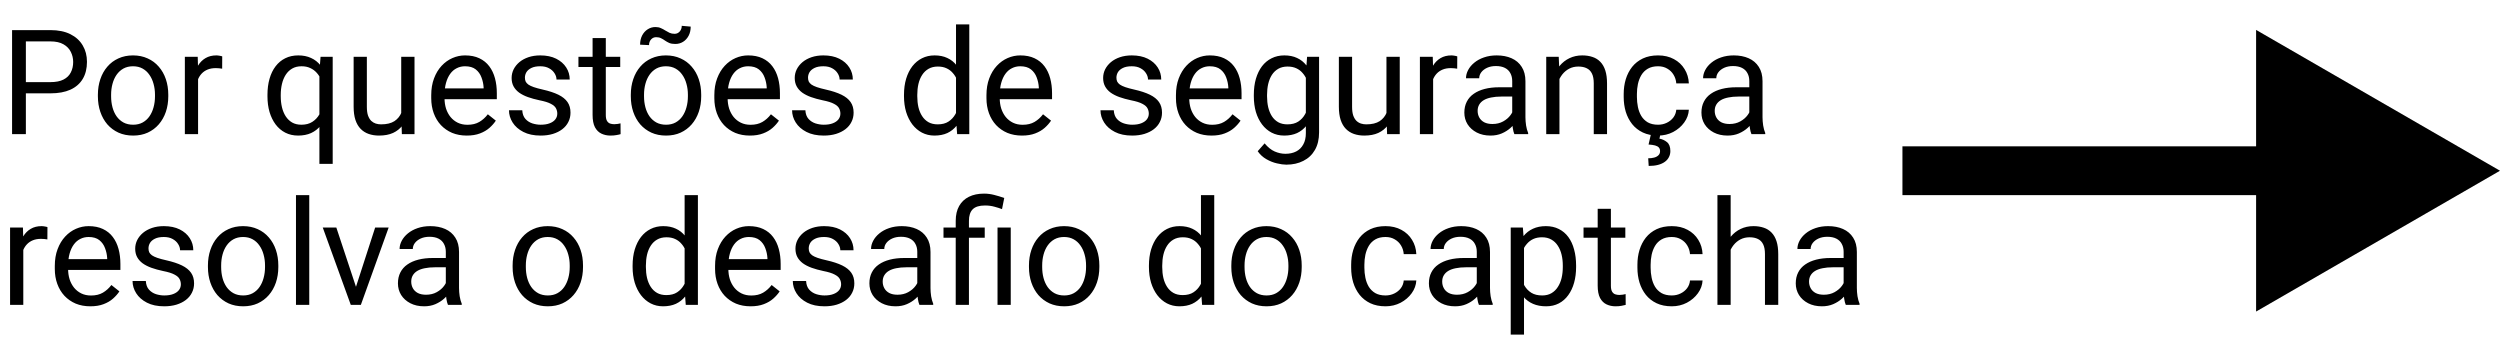<svg width="205" height="28" viewBox="0 0 205 28" fill="none" xmlns="http://www.w3.org/2000/svg">
<path d="M4.137 7.654H1.857V6.734H4.137C4.578 6.734 4.936 6.664 5.209 6.523C5.482 6.383 5.682 6.188 5.807 5.938C5.936 5.688 6 5.402 6 5.082C6 4.789 5.936 4.514 5.807 4.256C5.682 3.998 5.482 3.791 5.209 3.635C4.936 3.475 4.578 3.395 4.137 3.395H2.121V11H0.99V2.469H4.137C4.781 2.469 5.326 2.58 5.771 2.803C6.217 3.025 6.555 3.334 6.785 3.729C7.016 4.119 7.131 4.566 7.131 5.07C7.131 5.617 7.016 6.084 6.785 6.471C6.555 6.857 6.217 7.152 5.771 7.355C5.326 7.555 4.781 7.654 4.137 7.654ZM8.027 7.9V7.766C8.027 7.309 8.094 6.885 8.227 6.494C8.359 6.1 8.551 5.758 8.801 5.469C9.051 5.176 9.354 4.949 9.709 4.789C10.065 4.625 10.463 4.543 10.904 4.543C11.35 4.543 11.75 4.625 12.105 4.789C12.465 4.949 12.77 5.176 13.02 5.469C13.273 5.758 13.467 6.1 13.6 6.494C13.732 6.885 13.799 7.309 13.799 7.766V7.9C13.799 8.357 13.732 8.781 13.6 9.172C13.467 9.562 13.273 9.904 13.02 10.197C12.77 10.486 12.467 10.713 12.111 10.877C11.76 11.037 11.361 11.117 10.916 11.117C10.471 11.117 10.07 11.037 9.715 10.877C9.359 10.713 9.055 10.486 8.801 10.197C8.551 9.904 8.359 9.562 8.227 9.172C8.094 8.781 8.027 8.357 8.027 7.9ZM9.111 7.766V7.9C9.111 8.217 9.148 8.516 9.223 8.797C9.297 9.074 9.408 9.32 9.557 9.535C9.709 9.75 9.898 9.92 10.125 10.045C10.352 10.166 10.615 10.227 10.916 10.227C11.213 10.227 11.473 10.166 11.695 10.045C11.922 9.92 12.109 9.75 12.258 9.535C12.406 9.32 12.518 9.074 12.592 8.797C12.67 8.516 12.709 8.217 12.709 7.9V7.766C12.709 7.453 12.67 7.158 12.592 6.881C12.518 6.6 12.404 6.352 12.252 6.137C12.104 5.918 11.916 5.746 11.69 5.621C11.467 5.496 11.205 5.434 10.904 5.434C10.607 5.434 10.346 5.496 10.119 5.621C9.896 5.746 9.709 5.918 9.557 6.137C9.408 6.352 9.297 6.6 9.223 6.881C9.148 7.158 9.111 7.453 9.111 7.766ZM16.242 5.656V11H15.158V4.66H16.213L16.242 5.656ZM18.223 4.625L18.217 5.633C18.127 5.613 18.041 5.602 17.959 5.598C17.881 5.59 17.791 5.586 17.689 5.586C17.439 5.586 17.219 5.625 17.027 5.703C16.836 5.781 16.674 5.891 16.541 6.031C16.408 6.172 16.303 6.34 16.225 6.535C16.15 6.727 16.102 6.938 16.078 7.168L15.773 7.344C15.773 6.961 15.81 6.602 15.885 6.266C15.963 5.93 16.082 5.633 16.242 5.375C16.402 5.113 16.605 4.91 16.852 4.766C17.102 4.617 17.398 4.543 17.742 4.543C17.82 4.543 17.91 4.553 18.012 4.572C18.113 4.588 18.184 4.605 18.223 4.625ZM26.191 13.438V5.879L26.285 4.66H27.281V13.438H26.191ZM21.932 7.9V7.777C21.932 7.293 21.988 6.854 22.102 6.459C22.215 6.061 22.381 5.719 22.6 5.434C22.818 5.148 23.082 4.93 23.391 4.777C23.703 4.621 24.059 4.543 24.457 4.543C24.855 4.543 25.205 4.613 25.506 4.754C25.811 4.891 26.068 5.092 26.279 5.357C26.494 5.619 26.664 5.936 26.789 6.307C26.914 6.678 27 7.098 27.047 7.566V8.105C27.004 8.57 26.92 8.988 26.795 9.359C26.67 9.73 26.5 10.047 26.285 10.309C26.074 10.57 25.814 10.771 25.506 10.912C25.201 11.049 24.848 11.117 24.445 11.117C24.055 11.117 23.703 11.037 23.391 10.877C23.082 10.717 22.818 10.492 22.6 10.203C22.385 9.914 22.219 9.574 22.102 9.184C21.988 8.789 21.932 8.361 21.932 7.9ZM23.021 7.777V7.9C23.021 8.217 23.055 8.516 23.121 8.797C23.188 9.074 23.289 9.32 23.426 9.535C23.566 9.75 23.742 9.92 23.953 10.045C24.168 10.166 24.422 10.227 24.715 10.227C25.074 10.227 25.373 10.148 25.611 9.992C25.854 9.836 26.047 9.631 26.191 9.377C26.336 9.119 26.447 8.844 26.525 8.551V7.139C26.482 6.924 26.414 6.715 26.32 6.512C26.23 6.309 26.113 6.127 25.969 5.967C25.824 5.803 25.648 5.674 25.441 5.58C25.238 5.482 25 5.434 24.727 5.434C24.43 5.434 24.174 5.496 23.959 5.621C23.744 5.746 23.566 5.918 23.426 6.137C23.289 6.352 23.188 6.6 23.121 6.881C23.055 7.162 23.021 7.461 23.021 7.777ZM32.9 9.535V4.66H33.99V11H32.953L32.9 9.535ZM33.105 8.199L33.557 8.188C33.557 8.609 33.512 9 33.422 9.359C33.336 9.715 33.195 10.023 33 10.285C32.805 10.547 32.549 10.752 32.232 10.9C31.916 11.045 31.531 11.117 31.078 11.117C30.77 11.117 30.486 11.072 30.229 10.982C29.975 10.893 29.756 10.754 29.572 10.566C29.389 10.379 29.246 10.135 29.145 9.834C29.047 9.533 28.998 9.172 28.998 8.75V4.66H30.082V8.762C30.082 9.047 30.113 9.283 30.176 9.471C30.242 9.654 30.33 9.801 30.439 9.91C30.553 10.016 30.678 10.09 30.814 10.133C30.955 10.176 31.1 10.197 31.248 10.197C31.709 10.197 32.074 10.109 32.344 9.934C32.613 9.754 32.807 9.514 32.924 9.213C33.045 8.908 33.105 8.57 33.105 8.199ZM38.273 11.117C37.832 11.117 37.432 11.043 37.072 10.895C36.717 10.742 36.41 10.529 36.152 10.256C35.898 9.982 35.703 9.658 35.566 9.283C35.43 8.908 35.361 8.498 35.361 8.053V7.807C35.361 7.291 35.438 6.832 35.59 6.43C35.742 6.023 35.949 5.68 36.211 5.398C36.473 5.117 36.77 4.904 37.102 4.76C37.434 4.615 37.777 4.543 38.133 4.543C38.586 4.543 38.977 4.621 39.305 4.777C39.637 4.934 39.908 5.152 40.119 5.434C40.33 5.711 40.486 6.039 40.588 6.418C40.69 6.793 40.74 7.203 40.74 7.648V8.135H36.006V7.25H39.656V7.168C39.641 6.887 39.582 6.613 39.48 6.348C39.383 6.082 39.227 5.863 39.012 5.691C38.797 5.52 38.504 5.434 38.133 5.434C37.887 5.434 37.66 5.486 37.453 5.592C37.246 5.693 37.068 5.846 36.92 6.049C36.772 6.252 36.656 6.5 36.574 6.793C36.492 7.086 36.451 7.424 36.451 7.807V8.053C36.451 8.354 36.492 8.637 36.574 8.902C36.66 9.164 36.783 9.395 36.943 9.594C37.107 9.793 37.305 9.949 37.535 10.062C37.77 10.176 38.035 10.232 38.332 10.232C38.715 10.232 39.039 10.154 39.305 9.998C39.57 9.842 39.803 9.633 40.002 9.371L40.658 9.893C40.522 10.1 40.348 10.297 40.137 10.484C39.926 10.672 39.666 10.824 39.357 10.941C39.053 11.059 38.691 11.117 38.273 11.117ZM45.697 9.318C45.697 9.162 45.662 9.018 45.592 8.885C45.525 8.748 45.387 8.625 45.176 8.516C44.969 8.402 44.656 8.305 44.238 8.223C43.887 8.148 43.568 8.061 43.283 7.959C43.002 7.857 42.762 7.734 42.562 7.59C42.367 7.445 42.217 7.275 42.111 7.08C42.006 6.885 41.953 6.656 41.953 6.395C41.953 6.145 42.008 5.908 42.117 5.686C42.23 5.463 42.389 5.266 42.592 5.094C42.799 4.922 43.047 4.787 43.336 4.689C43.625 4.592 43.947 4.543 44.303 4.543C44.81 4.543 45.244 4.633 45.603 4.812C45.963 4.992 46.238 5.232 46.43 5.533C46.621 5.83 46.717 6.16 46.717 6.523H45.633C45.633 6.348 45.58 6.178 45.475 6.014C45.373 5.846 45.223 5.707 45.023 5.598C44.828 5.488 44.588 5.434 44.303 5.434C44.002 5.434 43.758 5.48 43.57 5.574C43.387 5.664 43.252 5.779 43.166 5.92C43.084 6.061 43.043 6.209 43.043 6.365C43.043 6.482 43.062 6.588 43.102 6.682C43.145 6.771 43.219 6.855 43.324 6.934C43.43 7.008 43.578 7.078 43.77 7.145C43.961 7.211 44.205 7.277 44.502 7.344C45.022 7.461 45.449 7.602 45.785 7.766C46.121 7.93 46.371 8.131 46.535 8.369C46.699 8.607 46.781 8.896 46.781 9.236C46.781 9.514 46.723 9.768 46.605 9.998C46.492 10.229 46.326 10.428 46.107 10.596C45.893 10.76 45.635 10.889 45.334 10.982C45.037 11.072 44.703 11.117 44.332 11.117C43.773 11.117 43.301 11.018 42.914 10.818C42.527 10.619 42.234 10.361 42.035 10.045C41.836 9.729 41.736 9.395 41.736 9.043H42.826C42.842 9.34 42.928 9.576 43.084 9.752C43.24 9.924 43.432 10.047 43.658 10.121C43.885 10.191 44.109 10.227 44.332 10.227C44.629 10.227 44.877 10.188 45.076 10.109C45.279 10.031 45.434 9.924 45.539 9.787C45.645 9.65 45.697 9.494 45.697 9.318ZM50.859 4.66V5.492H47.432V4.66H50.859ZM48.592 3.119H49.676V9.43C49.676 9.645 49.709 9.807 49.775 9.916C49.842 10.025 49.928 10.098 50.033 10.133C50.139 10.168 50.252 10.185 50.373 10.185C50.463 10.185 50.557 10.178 50.654 10.162C50.756 10.143 50.832 10.127 50.883 10.115L50.889 11C50.803 11.027 50.69 11.053 50.549 11.076C50.412 11.104 50.246 11.117 50.051 11.117C49.785 11.117 49.541 11.065 49.318 10.959C49.096 10.854 48.918 10.678 48.785 10.432C48.656 10.182 48.592 9.846 48.592 9.424V3.119ZM51.727 7.9V7.766C51.727 7.309 51.793 6.885 51.926 6.494C52.059 6.1 52.25 5.758 52.5 5.469C52.75 5.176 53.053 4.949 53.408 4.789C53.764 4.625 54.162 4.543 54.603 4.543C55.049 4.543 55.449 4.625 55.805 4.789C56.164 4.949 56.469 5.176 56.719 5.469C56.973 5.758 57.166 6.1 57.299 6.494C57.432 6.885 57.498 7.309 57.498 7.766V7.9C57.498 8.357 57.432 8.781 57.299 9.172C57.166 9.562 56.973 9.904 56.719 10.197C56.469 10.486 56.166 10.713 55.81 10.877C55.459 11.037 55.06 11.117 54.615 11.117C54.17 11.117 53.77 11.037 53.414 10.877C53.059 10.713 52.754 10.486 52.5 10.197C52.25 9.904 52.059 9.562 51.926 9.172C51.793 8.781 51.727 8.357 51.727 7.9ZM52.81 7.766V7.9C52.81 8.217 52.848 8.516 52.922 8.797C52.996 9.074 53.107 9.32 53.256 9.535C53.408 9.75 53.598 9.92 53.824 10.045C54.051 10.166 54.315 10.227 54.615 10.227C54.912 10.227 55.172 10.166 55.395 10.045C55.621 9.92 55.809 9.75 55.957 9.535C56.105 9.32 56.217 9.074 56.291 8.797C56.369 8.516 56.408 8.217 56.408 7.9V7.766C56.408 7.453 56.369 7.158 56.291 6.881C56.217 6.6 56.103 6.352 55.951 6.137C55.803 5.918 55.615 5.746 55.389 5.621C55.166 5.496 54.904 5.434 54.603 5.434C54.307 5.434 54.045 5.496 53.818 5.621C53.596 5.746 53.408 5.918 53.256 6.137C53.107 6.352 52.996 6.6 52.922 6.881C52.848 7.158 52.81 7.453 52.81 7.766ZM55.904 2.117L56.637 2.182C56.637 2.467 56.58 2.717 56.467 2.932C56.353 3.146 56.201 3.312 56.01 3.43C55.822 3.547 55.609 3.605 55.371 3.605C55.172 3.605 55.008 3.578 54.879 3.523C54.75 3.465 54.635 3.4 54.533 3.33C54.432 3.256 54.324 3.191 54.211 3.137C54.102 3.078 53.965 3.049 53.801 3.049C53.637 3.049 53.498 3.111 53.385 3.236C53.275 3.361 53.221 3.516 53.221 3.699L52.488 3.664C52.488 3.379 52.543 3.129 52.652 2.914C52.766 2.695 52.918 2.525 53.109 2.404C53.301 2.279 53.514 2.217 53.748 2.217C53.916 2.217 54.062 2.246 54.188 2.305C54.316 2.359 54.438 2.424 54.551 2.498C54.664 2.568 54.781 2.633 54.902 2.691C55.023 2.746 55.162 2.773 55.318 2.773C55.482 2.773 55.621 2.711 55.734 2.586C55.848 2.457 55.904 2.301 55.904 2.117ZM61.488 11.117C61.047 11.117 60.647 11.043 60.287 10.895C59.932 10.742 59.625 10.529 59.367 10.256C59.113 9.982 58.918 9.658 58.781 9.283C58.645 8.908 58.576 8.498 58.576 8.053V7.807C58.576 7.291 58.652 6.832 58.805 6.43C58.957 6.023 59.164 5.68 59.426 5.398C59.688 5.117 59.984 4.904 60.316 4.76C60.648 4.615 60.992 4.543 61.348 4.543C61.801 4.543 62.191 4.621 62.52 4.777C62.852 4.934 63.123 5.152 63.334 5.434C63.545 5.711 63.701 6.039 63.803 6.418C63.904 6.793 63.955 7.203 63.955 7.648V8.135H59.221V7.25H62.871V7.168C62.855 6.887 62.797 6.613 62.695 6.348C62.598 6.082 62.441 5.863 62.227 5.691C62.012 5.52 61.719 5.434 61.348 5.434C61.102 5.434 60.875 5.486 60.668 5.592C60.461 5.693 60.283 5.846 60.135 6.049C59.986 6.252 59.871 6.5 59.789 6.793C59.707 7.086 59.666 7.424 59.666 7.807V8.053C59.666 8.354 59.707 8.637 59.789 8.902C59.875 9.164 59.998 9.395 60.158 9.594C60.322 9.793 60.52 9.949 60.75 10.062C60.984 10.176 61.25 10.232 61.547 10.232C61.93 10.232 62.254 10.154 62.52 9.998C62.785 9.842 63.018 9.633 63.217 9.371L63.873 9.893C63.736 10.1 63.562 10.297 63.352 10.484C63.141 10.672 62.881 10.824 62.572 10.941C62.268 11.059 61.906 11.117 61.488 11.117ZM68.912 9.318C68.912 9.162 68.877 9.018 68.807 8.885C68.74 8.748 68.602 8.625 68.391 8.516C68.184 8.402 67.871 8.305 67.453 8.223C67.102 8.148 66.783 8.061 66.498 7.959C66.217 7.857 65.977 7.734 65.777 7.59C65.582 7.445 65.432 7.275 65.326 7.08C65.221 6.885 65.168 6.656 65.168 6.395C65.168 6.145 65.223 5.908 65.332 5.686C65.445 5.463 65.603 5.266 65.807 5.094C66.014 4.922 66.262 4.787 66.551 4.689C66.84 4.592 67.162 4.543 67.518 4.543C68.025 4.543 68.459 4.633 68.818 4.812C69.178 4.992 69.453 5.232 69.644 5.533C69.836 5.83 69.932 6.16 69.932 6.523H68.848C68.848 6.348 68.795 6.178 68.689 6.014C68.588 5.846 68.438 5.707 68.238 5.598C68.043 5.488 67.803 5.434 67.518 5.434C67.217 5.434 66.973 5.48 66.785 5.574C66.602 5.664 66.467 5.779 66.381 5.92C66.299 6.061 66.258 6.209 66.258 6.365C66.258 6.482 66.277 6.588 66.316 6.682C66.359 6.771 66.434 6.855 66.539 6.934C66.644 7.008 66.793 7.078 66.984 7.145C67.176 7.211 67.42 7.277 67.717 7.344C68.236 7.461 68.664 7.602 69 7.766C69.336 7.93 69.586 8.131 69.75 8.369C69.914 8.607 69.996 8.896 69.996 9.236C69.996 9.514 69.938 9.768 69.82 9.998C69.707 10.229 69.541 10.428 69.322 10.596C69.107 10.76 68.85 10.889 68.549 10.982C68.252 11.072 67.918 11.117 67.547 11.117C66.988 11.117 66.516 11.018 66.129 10.818C65.742 10.619 65.449 10.361 65.25 10.045C65.051 9.729 64.951 9.395 64.951 9.043H66.041C66.057 9.34 66.143 9.576 66.299 9.752C66.455 9.924 66.647 10.047 66.873 10.121C67.1 10.191 67.324 10.227 67.547 10.227C67.844 10.227 68.092 10.188 68.291 10.109C68.494 10.031 68.648 9.924 68.754 9.787C68.859 9.65 68.912 9.494 68.912 9.318ZM78.393 9.77V2H79.482V11H78.486L78.393 9.77ZM74.127 7.9V7.777C74.127 7.293 74.186 6.854 74.303 6.459C74.424 6.061 74.594 5.719 74.812 5.434C75.035 5.148 75.299 4.93 75.603 4.777C75.912 4.621 76.256 4.543 76.635 4.543C77.033 4.543 77.381 4.613 77.678 4.754C77.978 4.891 78.232 5.092 78.439 5.357C78.65 5.619 78.816 5.936 78.938 6.307C79.059 6.678 79.143 7.098 79.189 7.566V8.105C79.147 8.57 79.062 8.988 78.938 9.359C78.816 9.73 78.65 10.047 78.439 10.309C78.232 10.57 77.978 10.771 77.678 10.912C77.377 11.049 77.025 11.117 76.623 11.117C76.252 11.117 75.912 11.037 75.603 10.877C75.299 10.717 75.035 10.492 74.812 10.203C74.594 9.914 74.424 9.574 74.303 9.184C74.186 8.789 74.127 8.361 74.127 7.9ZM75.217 7.777V7.9C75.217 8.217 75.248 8.514 75.311 8.791C75.377 9.068 75.478 9.312 75.615 9.523C75.752 9.734 75.926 9.9 76.137 10.021C76.348 10.139 76.6 10.197 76.893 10.197C77.252 10.197 77.547 10.121 77.777 9.969C78.012 9.816 78.199 9.615 78.34 9.365C78.481 9.115 78.59 8.844 78.668 8.551V7.139C78.621 6.924 78.553 6.717 78.463 6.518C78.377 6.314 78.264 6.135 78.123 5.979C77.986 5.818 77.816 5.691 77.613 5.598C77.414 5.504 77.178 5.457 76.904 5.457C76.607 5.457 76.352 5.52 76.137 5.645C75.926 5.766 75.752 5.934 75.615 6.148C75.478 6.359 75.377 6.605 75.311 6.887C75.248 7.164 75.217 7.461 75.217 7.777ZM83.801 11.117C83.359 11.117 82.959 11.043 82.6 10.895C82.244 10.742 81.938 10.529 81.68 10.256C81.426 9.982 81.231 9.658 81.094 9.283C80.957 8.908 80.889 8.498 80.889 8.053V7.807C80.889 7.291 80.965 6.832 81.117 6.43C81.269 6.023 81.477 5.68 81.738 5.398C82 5.117 82.297 4.904 82.629 4.76C82.961 4.615 83.305 4.543 83.66 4.543C84.113 4.543 84.504 4.621 84.832 4.777C85.164 4.934 85.436 5.152 85.647 5.434C85.857 5.711 86.014 6.039 86.115 6.418C86.217 6.793 86.268 7.203 86.268 7.648V8.135H81.533V7.25H85.184V7.168C85.168 6.887 85.109 6.613 85.008 6.348C84.91 6.082 84.754 5.863 84.539 5.691C84.324 5.52 84.031 5.434 83.66 5.434C83.414 5.434 83.188 5.486 82.981 5.592C82.773 5.693 82.596 5.846 82.447 6.049C82.299 6.252 82.184 6.5 82.102 6.793C82.019 7.086 81.978 7.424 81.978 7.807V8.053C81.978 8.354 82.019 8.637 82.102 8.902C82.188 9.164 82.311 9.395 82.471 9.594C82.635 9.793 82.832 9.949 83.062 10.062C83.297 10.176 83.562 10.232 83.859 10.232C84.242 10.232 84.566 10.154 84.832 9.998C85.098 9.842 85.33 9.633 85.529 9.371L86.186 9.893C86.049 10.1 85.875 10.297 85.664 10.484C85.453 10.672 85.193 10.824 84.885 10.941C84.58 11.059 84.219 11.117 83.801 11.117ZM94.201 9.318C94.201 9.162 94.166 9.018 94.096 8.885C94.029 8.748 93.891 8.625 93.68 8.516C93.473 8.402 93.16 8.305 92.742 8.223C92.391 8.148 92.072 8.061 91.787 7.959C91.506 7.857 91.266 7.734 91.066 7.59C90.871 7.445 90.721 7.275 90.615 7.08C90.51 6.885 90.457 6.656 90.457 6.395C90.457 6.145 90.512 5.908 90.621 5.686C90.734 5.463 90.893 5.266 91.096 5.094C91.303 4.922 91.551 4.787 91.84 4.689C92.129 4.592 92.451 4.543 92.807 4.543C93.314 4.543 93.748 4.633 94.107 4.812C94.467 4.992 94.742 5.232 94.934 5.533C95.125 5.83 95.221 6.16 95.221 6.523H94.137C94.137 6.348 94.084 6.178 93.978 6.014C93.877 5.846 93.727 5.707 93.527 5.598C93.332 5.488 93.092 5.434 92.807 5.434C92.506 5.434 92.262 5.48 92.074 5.574C91.891 5.664 91.756 5.779 91.67 5.92C91.588 6.061 91.547 6.209 91.547 6.365C91.547 6.482 91.566 6.588 91.606 6.682C91.648 6.771 91.723 6.855 91.828 6.934C91.934 7.008 92.082 7.078 92.273 7.145C92.465 7.211 92.709 7.277 93.006 7.344C93.525 7.461 93.953 7.602 94.289 7.766C94.625 7.93 94.875 8.131 95.039 8.369C95.203 8.607 95.285 8.896 95.285 9.236C95.285 9.514 95.227 9.768 95.109 9.998C94.996 10.229 94.83 10.428 94.611 10.596C94.397 10.76 94.139 10.889 93.838 10.982C93.541 11.072 93.207 11.117 92.836 11.117C92.277 11.117 91.805 11.018 91.418 10.818C91.031 10.619 90.738 10.361 90.539 10.045C90.34 9.729 90.24 9.395 90.24 9.043H91.33C91.346 9.34 91.432 9.576 91.588 9.752C91.744 9.924 91.936 10.047 92.162 10.121C92.389 10.191 92.613 10.227 92.836 10.227C93.133 10.227 93.381 10.188 93.58 10.109C93.783 10.031 93.938 9.924 94.043 9.787C94.148 9.65 94.201 9.494 94.201 9.318ZM99.34 11.117C98.898 11.117 98.498 11.043 98.139 10.895C97.783 10.742 97.477 10.529 97.219 10.256C96.965 9.982 96.769 9.658 96.633 9.283C96.496 8.908 96.428 8.498 96.428 8.053V7.807C96.428 7.291 96.504 6.832 96.656 6.43C96.809 6.023 97.016 5.68 97.277 5.398C97.539 5.117 97.836 4.904 98.168 4.76C98.5 4.615 98.844 4.543 99.199 4.543C99.652 4.543 100.043 4.621 100.371 4.777C100.703 4.934 100.975 5.152 101.186 5.434C101.396 5.711 101.553 6.039 101.654 6.418C101.756 6.793 101.807 7.203 101.807 7.648V8.135H97.072V7.25H100.723V7.168C100.707 6.887 100.648 6.613 100.547 6.348C100.449 6.082 100.293 5.863 100.078 5.691C99.863 5.52 99.57 5.434 99.199 5.434C98.953 5.434 98.727 5.486 98.519 5.592C98.312 5.693 98.135 5.846 97.986 6.049C97.838 6.252 97.723 6.5 97.641 6.793C97.559 7.086 97.518 7.424 97.518 7.807V8.053C97.518 8.354 97.559 8.637 97.641 8.902C97.727 9.164 97.85 9.395 98.01 9.594C98.174 9.793 98.371 9.949 98.602 10.062C98.836 10.176 99.102 10.232 99.398 10.232C99.781 10.232 100.105 10.154 100.371 9.998C100.637 9.842 100.869 9.633 101.068 9.371L101.725 9.893C101.588 10.1 101.414 10.297 101.203 10.484C100.992 10.672 100.732 10.824 100.424 10.941C100.119 11.059 99.758 11.117 99.34 11.117ZM107.18 4.66H108.164V10.865C108.164 11.424 108.051 11.9 107.824 12.295C107.598 12.69 107.281 12.988 106.875 13.191C106.473 13.398 106.008 13.502 105.48 13.502C105.262 13.502 105.004 13.467 104.707 13.396C104.414 13.33 104.125 13.215 103.84 13.051C103.559 12.891 103.322 12.674 103.131 12.4L103.699 11.756C103.965 12.076 104.242 12.299 104.531 12.424C104.824 12.549 105.113 12.611 105.398 12.611C105.742 12.611 106.039 12.547 106.289 12.418C106.539 12.289 106.732 12.098 106.869 11.844C107.01 11.594 107.08 11.285 107.08 10.918V6.055L107.18 4.66ZM102.814 7.9V7.777C102.814 7.293 102.871 6.854 102.984 6.459C103.102 6.061 103.268 5.719 103.482 5.434C103.701 5.148 103.965 4.93 104.273 4.777C104.582 4.621 104.93 4.543 105.316 4.543C105.715 4.543 106.062 4.613 106.359 4.754C106.66 4.891 106.914 5.092 107.121 5.357C107.332 5.619 107.498 5.936 107.619 6.307C107.74 6.678 107.824 7.098 107.871 7.566V8.105C107.828 8.57 107.744 8.988 107.619 9.359C107.498 9.73 107.332 10.047 107.121 10.309C106.914 10.57 106.66 10.771 106.359 10.912C106.059 11.049 105.707 11.117 105.305 11.117C104.926 11.117 104.582 11.037 104.273 10.877C103.969 10.717 103.707 10.492 103.488 10.203C103.27 9.914 103.102 9.574 102.984 9.184C102.871 8.789 102.814 8.361 102.814 7.9ZM103.898 7.777V7.9C103.898 8.217 103.93 8.514 103.992 8.791C104.059 9.068 104.158 9.312 104.291 9.523C104.428 9.734 104.602 9.9 104.812 10.021C105.023 10.139 105.275 10.197 105.568 10.197C105.928 10.197 106.225 10.121 106.459 9.969C106.693 9.816 106.879 9.615 107.016 9.365C107.156 9.115 107.266 8.844 107.344 8.551V7.139C107.301 6.924 107.234 6.717 107.145 6.518C107.059 6.314 106.945 6.135 106.805 5.979C106.668 5.818 106.498 5.691 106.295 5.598C106.092 5.504 105.854 5.457 105.58 5.457C105.283 5.457 105.027 5.52 104.812 5.645C104.602 5.766 104.428 5.934 104.291 6.148C104.158 6.359 104.059 6.605 103.992 6.887C103.93 7.164 103.898 7.461 103.898 7.777ZM113.689 9.535V4.66H114.779V11H113.742L113.689 9.535ZM113.895 8.199L114.346 8.188C114.346 8.609 114.301 9 114.211 9.359C114.125 9.715 113.984 10.023 113.789 10.285C113.594 10.547 113.338 10.752 113.021 10.9C112.705 11.045 112.32 11.117 111.867 11.117C111.559 11.117 111.275 11.072 111.018 10.982C110.764 10.893 110.545 10.754 110.361 10.566C110.178 10.379 110.035 10.135 109.934 9.834C109.836 9.533 109.787 9.172 109.787 8.75V4.66H110.871V8.762C110.871 9.047 110.902 9.283 110.965 9.471C111.031 9.654 111.119 9.801 111.229 9.91C111.342 10.016 111.467 10.09 111.604 10.133C111.744 10.176 111.889 10.197 112.037 10.197C112.498 10.197 112.863 10.109 113.133 9.934C113.402 9.754 113.596 9.514 113.713 9.213C113.834 8.908 113.895 8.57 113.895 8.199ZM117.516 5.656V11H116.432V4.66H117.486L117.516 5.656ZM119.496 4.625L119.49 5.633C119.4 5.613 119.314 5.602 119.232 5.598C119.154 5.59 119.064 5.586 118.963 5.586C118.713 5.586 118.492 5.625 118.301 5.703C118.109 5.781 117.947 5.891 117.814 6.031C117.682 6.172 117.576 6.34 117.498 6.535C117.424 6.727 117.375 6.938 117.352 7.168L117.047 7.344C117.047 6.961 117.084 6.602 117.158 6.266C117.236 5.93 117.355 5.633 117.516 5.375C117.676 5.113 117.879 4.91 118.125 4.766C118.375 4.617 118.672 4.543 119.016 4.543C119.094 4.543 119.184 4.553 119.285 4.572C119.387 4.588 119.457 4.605 119.496 4.625ZM124.002 9.916V6.652C124.002 6.402 123.951 6.186 123.85 6.002C123.752 5.814 123.604 5.67 123.404 5.568C123.205 5.467 122.959 5.416 122.666 5.416C122.393 5.416 122.152 5.463 121.945 5.557C121.742 5.65 121.582 5.773 121.465 5.926C121.352 6.078 121.295 6.242 121.295 6.418H120.211C120.211 6.191 120.27 5.967 120.387 5.744C120.504 5.521 120.672 5.32 120.891 5.141C121.113 4.957 121.379 4.812 121.688 4.707C122 4.598 122.348 4.543 122.73 4.543C123.191 4.543 123.598 4.621 123.949 4.777C124.305 4.934 124.582 5.17 124.781 5.486C124.984 5.799 125.086 6.191 125.086 6.664V9.617C125.086 9.828 125.104 10.053 125.139 10.291C125.178 10.529 125.234 10.734 125.309 10.906V11H124.178C124.123 10.875 124.08 10.709 124.049 10.502C124.018 10.291 124.002 10.096 124.002 9.916ZM124.189 7.156L124.201 7.918H123.105C122.797 7.918 122.521 7.943 122.279 7.994C122.037 8.041 121.834 8.113 121.67 8.211C121.506 8.309 121.381 8.432 121.295 8.58C121.209 8.725 121.166 8.895 121.166 9.09C121.166 9.289 121.211 9.471 121.301 9.635C121.391 9.799 121.525 9.93 121.705 10.027C121.889 10.121 122.113 10.168 122.379 10.168C122.711 10.168 123.004 10.098 123.258 9.957C123.512 9.816 123.713 9.645 123.861 9.441C124.014 9.238 124.096 9.041 124.107 8.85L124.57 9.371C124.543 9.535 124.469 9.717 124.348 9.916C124.227 10.115 124.064 10.307 123.861 10.49C123.662 10.67 123.424 10.82 123.146 10.941C122.873 11.059 122.564 11.117 122.221 11.117C121.791 11.117 121.414 11.033 121.09 10.865C120.77 10.697 120.52 10.473 120.34 10.191C120.164 9.906 120.076 9.588 120.076 9.236C120.076 8.896 120.143 8.598 120.275 8.34C120.408 8.078 120.6 7.861 120.85 7.689C121.1 7.514 121.4 7.381 121.752 7.291C122.104 7.201 122.496 7.156 122.93 7.156H124.189ZM127.875 6.014V11H126.791V4.66H127.816L127.875 6.014ZM127.617 7.59L127.166 7.572C127.17 7.139 127.234 6.738 127.359 6.371C127.484 6 127.66 5.678 127.887 5.404C128.113 5.131 128.383 4.92 128.695 4.771C129.012 4.619 129.361 4.543 129.744 4.543C130.057 4.543 130.338 4.586 130.588 4.672C130.838 4.754 131.051 4.887 131.227 5.07C131.406 5.254 131.543 5.492 131.637 5.785C131.73 6.074 131.777 6.428 131.777 6.846V11H130.688V6.834C130.688 6.502 130.639 6.236 130.541 6.037C130.443 5.834 130.301 5.688 130.113 5.598C129.926 5.504 129.695 5.457 129.422 5.457C129.152 5.457 128.906 5.514 128.684 5.627C128.465 5.74 128.275 5.896 128.115 6.096C127.959 6.295 127.836 6.523 127.746 6.781C127.66 7.035 127.617 7.305 127.617 7.59ZM135.961 10.227C136.219 10.227 136.457 10.174 136.676 10.068C136.895 9.963 137.074 9.818 137.215 9.635C137.355 9.447 137.436 9.234 137.455 8.996H138.486C138.467 9.371 138.34 9.721 138.105 10.045C137.875 10.365 137.572 10.625 137.197 10.824C136.822 11.02 136.41 11.117 135.961 11.117C135.484 11.117 135.068 11.033 134.713 10.865C134.361 10.697 134.068 10.467 133.834 10.174C133.604 9.881 133.43 9.545 133.312 9.166C133.199 8.783 133.143 8.379 133.143 7.953V7.707C133.143 7.281 133.199 6.879 133.312 6.5C133.43 6.117 133.604 5.779 133.834 5.486C134.068 5.193 134.361 4.963 134.713 4.795C135.068 4.627 135.484 4.543 135.961 4.543C136.457 4.543 136.891 4.645 137.262 4.848C137.633 5.047 137.924 5.32 138.135 5.668C138.35 6.012 138.467 6.402 138.486 6.84H137.455C137.436 6.578 137.361 6.342 137.232 6.131C137.107 5.92 136.936 5.752 136.717 5.627C136.502 5.498 136.25 5.434 135.961 5.434C135.629 5.434 135.35 5.5 135.123 5.633C134.9 5.762 134.723 5.938 134.59 6.16C134.461 6.379 134.367 6.623 134.309 6.893C134.254 7.158 134.227 7.43 134.227 7.707V7.953C134.227 8.23 134.254 8.504 134.309 8.773C134.363 9.043 134.455 9.287 134.584 9.506C134.717 9.725 134.895 9.9 135.117 10.033C135.344 10.162 135.625 10.227 135.961 10.227ZM135.363 11.059H136.143L136.072 11.369C136.299 11.408 136.504 11.502 136.688 11.65C136.875 11.799 136.969 12.043 136.969 12.383C136.969 12.566 136.93 12.732 136.852 12.881C136.777 13.033 136.666 13.162 136.518 13.268C136.369 13.377 136.184 13.461 135.961 13.52C135.742 13.578 135.486 13.607 135.193 13.607L135.152 12.98C135.332 12.98 135.494 12.961 135.639 12.922C135.787 12.883 135.904 12.82 135.99 12.734C136.08 12.648 136.125 12.537 136.125 12.4C136.125 12.271 136.092 12.17 136.025 12.096C135.959 12.021 135.855 11.965 135.715 11.926C135.578 11.891 135.4 11.865 135.182 11.85L135.363 11.059ZM143.443 9.916V6.652C143.443 6.402 143.393 6.186 143.291 6.002C143.193 5.814 143.045 5.67 142.846 5.568C142.646 5.467 142.4 5.416 142.107 5.416C141.834 5.416 141.594 5.463 141.387 5.557C141.184 5.65 141.023 5.773 140.906 5.926C140.793 6.078 140.736 6.242 140.736 6.418H139.652C139.652 6.191 139.711 5.967 139.828 5.744C139.945 5.521 140.113 5.32 140.332 5.141C140.555 4.957 140.82 4.812 141.129 4.707C141.441 4.598 141.789 4.543 142.172 4.543C142.633 4.543 143.039 4.621 143.391 4.777C143.746 4.934 144.023 5.17 144.223 5.486C144.426 5.799 144.527 6.191 144.527 6.664V9.617C144.527 9.828 144.545 10.053 144.58 10.291C144.619 10.529 144.676 10.734 144.75 10.906V11H143.619C143.564 10.875 143.521 10.709 143.49 10.502C143.459 10.291 143.443 10.096 143.443 9.916ZM143.631 7.156L143.643 7.918H142.547C142.238 7.918 141.963 7.943 141.721 7.994C141.479 8.041 141.275 8.113 141.111 8.211C140.947 8.309 140.822 8.432 140.736 8.58C140.65 8.725 140.607 8.895 140.607 9.09C140.607 9.289 140.652 9.471 140.742 9.635C140.832 9.799 140.967 9.93 141.146 10.027C141.33 10.121 141.555 10.168 141.82 10.168C142.152 10.168 142.445 10.098 142.699 9.957C142.953 9.816 143.154 9.645 143.303 9.441C143.455 9.238 143.537 9.041 143.549 8.85L144.012 9.371C143.984 9.535 143.91 9.717 143.789 9.916C143.668 10.115 143.506 10.307 143.303 10.49C143.104 10.67 142.865 10.82 142.588 10.941C142.314 11.059 142.006 11.117 141.662 11.117C141.232 11.117 140.855 11.033 140.531 10.865C140.211 10.697 139.961 10.473 139.781 10.191C139.605 9.906 139.518 9.588 139.518 9.236C139.518 8.896 139.584 8.598 139.717 8.34C139.85 8.078 140.041 7.861 140.291 7.689C140.541 7.514 140.842 7.381 141.193 7.291C141.545 7.201 141.938 7.156 142.371 7.156H143.631ZM1.91 19.656V25H0.826V18.66H1.881L1.91 19.656ZM3.891 18.625L3.885 19.633C3.795 19.613 3.709 19.602 3.627 19.598C3.549 19.59 3.459 19.586 3.357 19.586C3.107 19.586 2.887 19.625 2.695 19.703C2.504 19.781 2.342 19.891 2.209 20.031C2.076 20.172 1.971 20.34 1.893 20.535C1.818 20.727 1.77 20.938 1.746 21.168L1.441 21.344C1.441 20.961 1.479 20.602 1.553 20.266C1.631 19.93 1.75 19.633 1.91 19.375C2.07 19.113 2.273 18.91 2.52 18.766C2.77 18.617 3.066 18.543 3.41 18.543C3.488 18.543 3.578 18.553 3.68 18.572C3.781 18.588 3.852 18.605 3.891 18.625ZM7.406 25.117C6.965 25.117 6.564 25.043 6.205 24.895C5.85 24.742 5.543 24.529 5.285 24.256C5.031 23.982 4.836 23.658 4.699 23.283C4.562 22.908 4.494 22.498 4.494 22.053V21.807C4.494 21.291 4.57 20.832 4.723 20.43C4.875 20.023 5.082 19.68 5.344 19.398C5.605 19.117 5.902 18.904 6.234 18.76C6.566 18.615 6.91 18.543 7.266 18.543C7.719 18.543 8.109 18.621 8.438 18.777C8.77 18.934 9.041 19.152 9.252 19.434C9.463 19.711 9.619 20.039 9.721 20.418C9.822 20.793 9.873 21.203 9.873 21.648V22.135H5.139V21.25H8.789V21.168C8.773 20.887 8.715 20.613 8.613 20.348C8.516 20.082 8.359 19.863 8.145 19.691C7.93 19.52 7.637 19.434 7.266 19.434C7.02 19.434 6.793 19.486 6.586 19.592C6.379 19.693 6.201 19.846 6.053 20.049C5.904 20.252 5.789 20.5 5.707 20.793C5.625 21.086 5.584 21.424 5.584 21.807V22.053C5.584 22.354 5.625 22.637 5.707 22.902C5.793 23.164 5.916 23.395 6.076 23.594C6.24 23.793 6.438 23.949 6.668 24.062C6.902 24.176 7.168 24.232 7.465 24.232C7.848 24.232 8.172 24.154 8.438 23.998C8.703 23.842 8.936 23.633 9.135 23.371L9.791 23.893C9.654 24.1 9.48 24.297 9.27 24.484C9.059 24.672 8.799 24.824 8.49 24.941C8.186 25.059 7.824 25.117 7.406 25.117ZM14.83 23.318C14.83 23.162 14.795 23.018 14.725 22.885C14.658 22.748 14.52 22.625 14.309 22.516C14.102 22.402 13.789 22.305 13.371 22.223C13.02 22.148 12.701 22.061 12.416 21.959C12.135 21.857 11.895 21.734 11.695 21.59C11.5 21.445 11.35 21.275 11.244 21.08C11.139 20.885 11.086 20.656 11.086 20.395C11.086 20.145 11.141 19.908 11.25 19.686C11.363 19.463 11.521 19.266 11.725 19.094C11.932 18.922 12.18 18.787 12.469 18.689C12.758 18.592 13.08 18.543 13.435 18.543C13.943 18.543 14.377 18.633 14.736 18.812C15.096 18.992 15.371 19.232 15.562 19.533C15.754 19.83 15.85 20.16 15.85 20.523H14.766C14.766 20.348 14.713 20.178 14.607 20.014C14.506 19.846 14.355 19.707 14.156 19.598C13.961 19.488 13.721 19.434 13.435 19.434C13.135 19.434 12.891 19.48 12.703 19.574C12.52 19.664 12.385 19.779 12.299 19.92C12.217 20.061 12.176 20.209 12.176 20.365C12.176 20.482 12.195 20.588 12.234 20.682C12.277 20.771 12.352 20.855 12.457 20.934C12.562 21.008 12.711 21.078 12.902 21.145C13.094 21.211 13.338 21.277 13.635 21.344C14.154 21.461 14.582 21.602 14.918 21.766C15.254 21.93 15.504 22.131 15.668 22.369C15.832 22.607 15.914 22.896 15.914 23.236C15.914 23.514 15.855 23.768 15.738 23.998C15.625 24.229 15.459 24.428 15.24 24.596C15.025 24.76 14.768 24.889 14.467 24.982C14.17 25.072 13.836 25.117 13.465 25.117C12.906 25.117 12.434 25.018 12.047 24.818C11.66 24.619 11.367 24.361 11.168 24.045C10.969 23.729 10.869 23.395 10.869 23.043H11.959C11.975 23.34 12.06 23.576 12.217 23.752C12.373 23.924 12.565 24.047 12.791 24.121C13.018 24.191 13.242 24.227 13.465 24.227C13.762 24.227 14.01 24.188 14.209 24.109C14.412 24.031 14.566 23.924 14.672 23.787C14.777 23.65 14.83 23.494 14.83 23.318ZM17.051 21.9V21.766C17.051 21.309 17.117 20.885 17.25 20.494C17.383 20.1 17.574 19.758 17.824 19.469C18.074 19.176 18.377 18.949 18.732 18.789C19.088 18.625 19.486 18.543 19.928 18.543C20.373 18.543 20.773 18.625 21.129 18.789C21.488 18.949 21.793 19.176 22.043 19.469C22.297 19.758 22.49 20.1 22.623 20.494C22.756 20.885 22.822 21.309 22.822 21.766V21.9C22.822 22.357 22.756 22.781 22.623 23.172C22.49 23.562 22.297 23.904 22.043 24.197C21.793 24.486 21.49 24.713 21.135 24.877C20.783 25.037 20.385 25.117 19.939 25.117C19.494 25.117 19.094 25.037 18.738 24.877C18.383 24.713 18.078 24.486 17.824 24.197C17.574 23.904 17.383 23.562 17.25 23.172C17.117 22.781 17.051 22.357 17.051 21.9ZM18.135 21.766V21.9C18.135 22.217 18.172 22.516 18.246 22.797C18.32 23.074 18.432 23.32 18.58 23.535C18.732 23.75 18.922 23.92 19.148 24.045C19.375 24.166 19.639 24.227 19.939 24.227C20.236 24.227 20.496 24.166 20.719 24.045C20.945 23.92 21.133 23.75 21.281 23.535C21.43 23.32 21.541 23.074 21.615 22.797C21.693 22.516 21.732 22.217 21.732 21.9V21.766C21.732 21.453 21.693 21.158 21.615 20.881C21.541 20.6 21.428 20.352 21.275 20.137C21.127 19.918 20.939 19.746 20.713 19.621C20.49 19.496 20.229 19.434 19.928 19.434C19.631 19.434 19.369 19.496 19.143 19.621C18.92 19.746 18.732 19.918 18.58 20.137C18.432 20.352 18.32 20.6 18.246 20.881C18.172 21.158 18.135 21.453 18.135 21.766ZM25.359 16V25H24.27V16H25.359ZM29.027 24.021L30.762 18.66H31.869L29.59 25H28.863L29.027 24.021ZM27.58 18.66L29.367 24.051L29.49 25H28.764L26.467 18.66H27.58ZM36.557 23.916V20.652C36.557 20.402 36.506 20.186 36.404 20.002C36.307 19.814 36.158 19.67 35.959 19.568C35.76 19.467 35.514 19.416 35.221 19.416C34.947 19.416 34.707 19.463 34.5 19.557C34.297 19.65 34.137 19.773 34.02 19.926C33.906 20.078 33.85 20.242 33.85 20.418H32.766C32.766 20.191 32.824 19.967 32.941 19.744C33.059 19.521 33.227 19.32 33.445 19.141C33.668 18.957 33.934 18.812 34.242 18.707C34.555 18.598 34.902 18.543 35.285 18.543C35.746 18.543 36.152 18.621 36.504 18.777C36.859 18.934 37.137 19.17 37.336 19.486C37.539 19.799 37.641 20.191 37.641 20.664V23.617C37.641 23.828 37.658 24.053 37.693 24.291C37.732 24.529 37.789 24.734 37.863 24.906V25H36.732C36.678 24.875 36.635 24.709 36.603 24.502C36.572 24.291 36.557 24.096 36.557 23.916ZM36.744 21.156L36.756 21.918H35.66C35.352 21.918 35.076 21.943 34.834 21.994C34.592 22.041 34.389 22.113 34.225 22.211C34.06 22.309 33.935 22.432 33.85 22.58C33.764 22.725 33.721 22.895 33.721 23.09C33.721 23.289 33.766 23.471 33.855 23.635C33.945 23.799 34.08 23.93 34.26 24.027C34.443 24.121 34.668 24.168 34.934 24.168C35.266 24.168 35.559 24.098 35.812 23.957C36.066 23.816 36.268 23.645 36.416 23.441C36.568 23.238 36.65 23.041 36.662 22.85L37.125 23.371C37.098 23.535 37.023 23.717 36.902 23.916C36.781 24.115 36.619 24.307 36.416 24.49C36.217 24.67 35.978 24.82 35.701 24.941C35.428 25.059 35.119 25.117 34.775 25.117C34.346 25.117 33.969 25.033 33.645 24.865C33.324 24.697 33.074 24.473 32.895 24.191C32.719 23.906 32.631 23.588 32.631 23.236C32.631 22.896 32.697 22.598 32.83 22.34C32.963 22.078 33.154 21.861 33.404 21.689C33.654 21.514 33.955 21.381 34.307 21.291C34.658 21.201 35.051 21.156 35.484 21.156H36.744ZM42.035 21.9V21.766C42.035 21.309 42.102 20.885 42.234 20.494C42.367 20.1 42.559 19.758 42.809 19.469C43.059 19.176 43.361 18.949 43.717 18.789C44.072 18.625 44.471 18.543 44.912 18.543C45.357 18.543 45.758 18.625 46.113 18.789C46.473 18.949 46.777 19.176 47.027 19.469C47.281 19.758 47.475 20.1 47.607 20.494C47.74 20.885 47.807 21.309 47.807 21.766V21.9C47.807 22.357 47.74 22.781 47.607 23.172C47.475 23.562 47.281 23.904 47.027 24.197C46.777 24.486 46.475 24.713 46.119 24.877C45.768 25.037 45.369 25.117 44.924 25.117C44.478 25.117 44.078 25.037 43.723 24.877C43.367 24.713 43.062 24.486 42.809 24.197C42.559 23.904 42.367 23.562 42.234 23.172C42.102 22.781 42.035 22.357 42.035 21.9ZM43.119 21.766V21.9C43.119 22.217 43.156 22.516 43.23 22.797C43.305 23.074 43.416 23.32 43.565 23.535C43.717 23.75 43.906 23.92 44.133 24.045C44.359 24.166 44.623 24.227 44.924 24.227C45.221 24.227 45.48 24.166 45.703 24.045C45.93 23.92 46.117 23.75 46.266 23.535C46.414 23.32 46.525 23.074 46.6 22.797C46.678 22.516 46.717 22.217 46.717 21.9V21.766C46.717 21.453 46.678 21.158 46.6 20.881C46.525 20.6 46.412 20.352 46.26 20.137C46.111 19.918 45.924 19.746 45.697 19.621C45.475 19.496 45.213 19.434 44.912 19.434C44.615 19.434 44.353 19.496 44.127 19.621C43.904 19.746 43.717 19.918 43.565 20.137C43.416 20.352 43.305 20.6 43.23 20.881C43.156 21.158 43.119 21.453 43.119 21.766ZM56.139 23.77V16H57.228V25H56.232L56.139 23.77ZM51.873 21.9V21.777C51.873 21.293 51.932 20.854 52.049 20.459C52.17 20.061 52.34 19.719 52.559 19.434C52.781 19.148 53.045 18.93 53.35 18.777C53.658 18.621 54.002 18.543 54.381 18.543C54.779 18.543 55.127 18.613 55.424 18.754C55.725 18.891 55.978 19.092 56.185 19.357C56.397 19.619 56.562 19.936 56.684 20.307C56.805 20.678 56.889 21.098 56.935 21.566V22.105C56.893 22.57 56.809 22.988 56.684 23.359C56.562 23.73 56.397 24.047 56.185 24.309C55.978 24.57 55.725 24.771 55.424 24.912C55.123 25.049 54.772 25.117 54.369 25.117C53.998 25.117 53.658 25.037 53.35 24.877C53.045 24.717 52.781 24.492 52.559 24.203C52.34 23.914 52.17 23.574 52.049 23.184C51.932 22.789 51.873 22.361 51.873 21.9ZM52.963 21.777V21.9C52.963 22.217 52.994 22.514 53.057 22.791C53.123 23.068 53.225 23.312 53.361 23.523C53.498 23.734 53.672 23.9 53.883 24.021C54.094 24.139 54.346 24.197 54.639 24.197C54.998 24.197 55.293 24.121 55.523 23.969C55.758 23.816 55.945 23.615 56.086 23.365C56.227 23.115 56.336 22.844 56.414 22.551V21.139C56.367 20.924 56.299 20.717 56.209 20.518C56.123 20.314 56.01 20.135 55.869 19.979C55.732 19.818 55.562 19.691 55.359 19.598C55.16 19.504 54.924 19.457 54.65 19.457C54.353 19.457 54.098 19.52 53.883 19.645C53.672 19.766 53.498 19.934 53.361 20.148C53.225 20.359 53.123 20.605 53.057 20.887C52.994 21.164 52.963 21.461 52.963 21.777ZM61.547 25.117C61.105 25.117 60.705 25.043 60.346 24.895C59.99 24.742 59.684 24.529 59.426 24.256C59.172 23.982 58.977 23.658 58.84 23.283C58.703 22.908 58.635 22.498 58.635 22.053V21.807C58.635 21.291 58.711 20.832 58.863 20.43C59.016 20.023 59.223 19.68 59.484 19.398C59.746 19.117 60.043 18.904 60.375 18.76C60.707 18.615 61.051 18.543 61.406 18.543C61.859 18.543 62.25 18.621 62.578 18.777C62.91 18.934 63.182 19.152 63.393 19.434C63.603 19.711 63.76 20.039 63.861 20.418C63.963 20.793 64.014 21.203 64.014 21.648V22.135H59.279V21.25H62.93V21.168C62.914 20.887 62.855 20.613 62.754 20.348C62.656 20.082 62.5 19.863 62.285 19.691C62.07 19.52 61.777 19.434 61.406 19.434C61.16 19.434 60.934 19.486 60.727 19.592C60.52 19.693 60.342 19.846 60.193 20.049C60.045 20.252 59.93 20.5 59.848 20.793C59.766 21.086 59.725 21.424 59.725 21.807V22.053C59.725 22.354 59.766 22.637 59.848 22.902C59.934 23.164 60.057 23.395 60.217 23.594C60.381 23.793 60.578 23.949 60.809 24.062C61.043 24.176 61.309 24.232 61.605 24.232C61.988 24.232 62.312 24.154 62.578 23.998C62.844 23.842 63.076 23.633 63.275 23.371L63.932 23.893C63.795 24.1 63.621 24.297 63.41 24.484C63.199 24.672 62.94 24.824 62.631 24.941C62.326 25.059 61.965 25.117 61.547 25.117ZM68.971 23.318C68.971 23.162 68.936 23.018 68.865 22.885C68.799 22.748 68.66 22.625 68.449 22.516C68.242 22.402 67.93 22.305 67.512 22.223C67.16 22.148 66.842 22.061 66.557 21.959C66.275 21.857 66.035 21.734 65.836 21.59C65.641 21.445 65.49 21.275 65.385 21.08C65.279 20.885 65.227 20.656 65.227 20.395C65.227 20.145 65.281 19.908 65.391 19.686C65.504 19.463 65.662 19.266 65.865 19.094C66.072 18.922 66.32 18.787 66.609 18.689C66.898 18.592 67.221 18.543 67.576 18.543C68.084 18.543 68.518 18.633 68.877 18.812C69.236 18.992 69.512 19.232 69.703 19.533C69.894 19.83 69.99 20.16 69.99 20.523H68.906C68.906 20.348 68.853 20.178 68.748 20.014C68.647 19.846 68.496 19.707 68.297 19.598C68.102 19.488 67.861 19.434 67.576 19.434C67.275 19.434 67.031 19.48 66.844 19.574C66.66 19.664 66.525 19.779 66.439 19.92C66.357 20.061 66.316 20.209 66.316 20.365C66.316 20.482 66.336 20.588 66.375 20.682C66.418 20.771 66.492 20.855 66.598 20.934C66.703 21.008 66.852 21.078 67.043 21.145C67.234 21.211 67.478 21.277 67.775 21.344C68.295 21.461 68.723 21.602 69.059 21.766C69.394 21.93 69.644 22.131 69.809 22.369C69.973 22.607 70.055 22.896 70.055 23.236C70.055 23.514 69.996 23.768 69.879 23.998C69.766 24.229 69.6 24.428 69.381 24.596C69.166 24.76 68.908 24.889 68.607 24.982C68.311 25.072 67.977 25.117 67.606 25.117C67.047 25.117 66.574 25.018 66.188 24.818C65.801 24.619 65.508 24.361 65.309 24.045C65.109 23.729 65.01 23.395 65.01 23.043H66.1C66.115 23.34 66.201 23.576 66.357 23.752C66.514 23.924 66.705 24.047 66.932 24.121C67.158 24.191 67.383 24.227 67.606 24.227C67.902 24.227 68.15 24.188 68.35 24.109C68.553 24.031 68.707 23.924 68.812 23.787C68.918 23.65 68.971 23.494 68.971 23.318ZM75.217 23.916V20.652C75.217 20.402 75.166 20.186 75.064 20.002C74.967 19.814 74.818 19.67 74.619 19.568C74.42 19.467 74.174 19.416 73.881 19.416C73.607 19.416 73.367 19.463 73.16 19.557C72.957 19.65 72.797 19.773 72.68 19.926C72.566 20.078 72.51 20.242 72.51 20.418H71.426C71.426 20.191 71.484 19.967 71.602 19.744C71.719 19.521 71.887 19.32 72.106 19.141C72.328 18.957 72.594 18.812 72.902 18.707C73.215 18.598 73.562 18.543 73.945 18.543C74.406 18.543 74.812 18.621 75.164 18.777C75.519 18.934 75.797 19.17 75.996 19.486C76.199 19.799 76.301 20.191 76.301 20.664V23.617C76.301 23.828 76.318 24.053 76.353 24.291C76.393 24.529 76.449 24.734 76.523 24.906V25H75.393C75.338 24.875 75.295 24.709 75.264 24.502C75.232 24.291 75.217 24.096 75.217 23.916ZM75.404 21.156L75.416 21.918H74.32C74.012 21.918 73.736 21.943 73.494 21.994C73.252 22.041 73.049 22.113 72.885 22.211C72.721 22.309 72.596 22.432 72.51 22.58C72.424 22.725 72.381 22.895 72.381 23.09C72.381 23.289 72.426 23.471 72.516 23.635C72.606 23.799 72.74 23.93 72.92 24.027C73.103 24.121 73.328 24.168 73.594 24.168C73.926 24.168 74.219 24.098 74.473 23.957C74.727 23.816 74.928 23.645 75.076 23.441C75.228 23.238 75.311 23.041 75.322 22.85L75.785 23.371C75.758 23.535 75.684 23.717 75.562 23.916C75.441 24.115 75.279 24.307 75.076 24.49C74.877 24.67 74.639 24.82 74.361 24.941C74.088 25.059 73.779 25.117 73.436 25.117C73.006 25.117 72.629 25.033 72.305 24.865C71.984 24.697 71.734 24.473 71.555 24.191C71.379 23.906 71.291 23.588 71.291 23.236C71.291 22.896 71.357 22.598 71.49 22.34C71.623 22.078 71.814 21.861 72.064 21.689C72.314 21.514 72.615 21.381 72.967 21.291C73.318 21.201 73.711 21.156 74.144 21.156H75.404ZM79.453 25H78.369V18.109C78.369 17.629 78.463 17.223 78.65 16.891C78.838 16.559 79.106 16.307 79.453 16.135C79.801 15.963 80.213 15.877 80.689 15.877C80.971 15.877 81.246 15.912 81.516 15.982C81.785 16.049 82.062 16.133 82.348 16.234L82.166 17.148C81.986 17.078 81.777 17.012 81.539 16.949C81.305 16.883 81.047 16.85 80.766 16.85C80.301 16.85 79.965 16.955 79.758 17.166C79.555 17.373 79.453 17.688 79.453 18.109V25ZM80.748 18.66V19.492H77.367V18.66H80.748ZM82.881 18.66V25H81.797V18.66H82.881ZM84.375 21.9V21.766C84.375 21.309 84.441 20.885 84.574 20.494C84.707 20.1 84.898 19.758 85.148 19.469C85.398 19.176 85.701 18.949 86.057 18.789C86.412 18.625 86.811 18.543 87.252 18.543C87.697 18.543 88.098 18.625 88.453 18.789C88.812 18.949 89.117 19.176 89.367 19.469C89.621 19.758 89.814 20.1 89.947 20.494C90.08 20.885 90.147 21.309 90.147 21.766V21.9C90.147 22.357 90.08 22.781 89.947 23.172C89.814 23.562 89.621 23.904 89.367 24.197C89.117 24.486 88.814 24.713 88.459 24.877C88.107 25.037 87.709 25.117 87.264 25.117C86.818 25.117 86.418 25.037 86.062 24.877C85.707 24.713 85.402 24.486 85.148 24.197C84.898 23.904 84.707 23.562 84.574 23.172C84.441 22.781 84.375 22.357 84.375 21.9ZM85.459 21.766V21.9C85.459 22.217 85.496 22.516 85.57 22.797C85.644 23.074 85.756 23.32 85.904 23.535C86.057 23.75 86.246 23.92 86.473 24.045C86.699 24.166 86.963 24.227 87.264 24.227C87.561 24.227 87.82 24.166 88.043 24.045C88.269 23.92 88.457 23.75 88.606 23.535C88.754 23.32 88.865 23.074 88.939 22.797C89.018 22.516 89.057 22.217 89.057 21.9V21.766C89.057 21.453 89.018 21.158 88.939 20.881C88.865 20.6 88.752 20.352 88.6 20.137C88.451 19.918 88.264 19.746 88.037 19.621C87.814 19.496 87.553 19.434 87.252 19.434C86.955 19.434 86.693 19.496 86.467 19.621C86.244 19.746 86.057 19.918 85.904 20.137C85.756 20.352 85.644 20.6 85.57 20.881C85.496 21.158 85.459 21.453 85.459 21.766ZM98.478 23.77V16H99.568V25H98.572L98.478 23.77ZM94.213 21.9V21.777C94.213 21.293 94.272 20.854 94.389 20.459C94.51 20.061 94.68 19.719 94.898 19.434C95.121 19.148 95.385 18.93 95.689 18.777C95.998 18.621 96.342 18.543 96.721 18.543C97.119 18.543 97.467 18.613 97.764 18.754C98.064 18.891 98.318 19.092 98.525 19.357C98.736 19.619 98.902 19.936 99.023 20.307C99.144 20.678 99.228 21.098 99.275 21.566V22.105C99.232 22.57 99.148 22.988 99.023 23.359C98.902 23.73 98.736 24.047 98.525 24.309C98.318 24.57 98.064 24.771 97.764 24.912C97.463 25.049 97.111 25.117 96.709 25.117C96.338 25.117 95.998 25.037 95.689 24.877C95.385 24.717 95.121 24.492 94.898 24.203C94.68 23.914 94.51 23.574 94.389 23.184C94.272 22.789 94.213 22.361 94.213 21.9ZM95.303 21.777V21.9C95.303 22.217 95.334 22.514 95.397 22.791C95.463 23.068 95.564 23.312 95.701 23.523C95.838 23.734 96.012 23.9 96.223 24.021C96.434 24.139 96.686 24.197 96.978 24.197C97.338 24.197 97.633 24.121 97.863 23.969C98.098 23.816 98.285 23.615 98.426 23.365C98.566 23.115 98.676 22.844 98.754 22.551V21.139C98.707 20.924 98.639 20.717 98.549 20.518C98.463 20.314 98.35 20.135 98.209 19.979C98.072 19.818 97.902 19.691 97.699 19.598C97.5 19.504 97.264 19.457 96.99 19.457C96.693 19.457 96.438 19.52 96.223 19.645C96.012 19.766 95.838 19.934 95.701 20.148C95.564 20.359 95.463 20.605 95.397 20.887C95.334 21.164 95.303 21.461 95.303 21.777ZM100.969 21.9V21.766C100.969 21.309 101.035 20.885 101.168 20.494C101.301 20.1 101.492 19.758 101.742 19.469C101.992 19.176 102.295 18.949 102.65 18.789C103.006 18.625 103.404 18.543 103.846 18.543C104.291 18.543 104.691 18.625 105.047 18.789C105.406 18.949 105.711 19.176 105.961 19.469C106.215 19.758 106.408 20.1 106.541 20.494C106.674 20.885 106.74 21.309 106.74 21.766V21.9C106.74 22.357 106.674 22.781 106.541 23.172C106.408 23.562 106.215 23.904 105.961 24.197C105.711 24.486 105.408 24.713 105.053 24.877C104.701 25.037 104.303 25.117 103.857 25.117C103.412 25.117 103.012 25.037 102.656 24.877C102.301 24.713 101.996 24.486 101.742 24.197C101.492 23.904 101.301 23.562 101.168 23.172C101.035 22.781 100.969 22.357 100.969 21.9ZM102.053 21.766V21.9C102.053 22.217 102.09 22.516 102.164 22.797C102.238 23.074 102.35 23.32 102.498 23.535C102.65 23.75 102.84 23.92 103.066 24.045C103.293 24.166 103.557 24.227 103.857 24.227C104.154 24.227 104.414 24.166 104.637 24.045C104.863 23.92 105.051 23.75 105.199 23.535C105.348 23.32 105.459 23.074 105.533 22.797C105.611 22.516 105.65 22.217 105.65 21.9V21.766C105.65 21.453 105.611 21.158 105.533 20.881C105.459 20.6 105.346 20.352 105.193 20.137C105.045 19.918 104.857 19.746 104.631 19.621C104.408 19.496 104.146 19.434 103.846 19.434C103.549 19.434 103.287 19.496 103.061 19.621C102.838 19.746 102.65 19.918 102.498 20.137C102.35 20.352 102.238 20.6 102.164 20.881C102.09 21.158 102.053 21.453 102.053 21.766ZM113.613 24.227C113.871 24.227 114.109 24.174 114.328 24.068C114.547 23.963 114.727 23.818 114.867 23.635C115.008 23.447 115.088 23.234 115.107 22.996H116.139C116.119 23.371 115.992 23.721 115.758 24.045C115.527 24.365 115.225 24.625 114.85 24.824C114.475 25.02 114.062 25.117 113.613 25.117C113.137 25.117 112.721 25.033 112.365 24.865C112.014 24.697 111.721 24.467 111.486 24.174C111.256 23.881 111.082 23.545 110.965 23.166C110.852 22.783 110.795 22.379 110.795 21.953V21.707C110.795 21.281 110.852 20.879 110.965 20.5C111.082 20.117 111.256 19.779 111.486 19.486C111.721 19.193 112.014 18.963 112.365 18.795C112.721 18.627 113.137 18.543 113.613 18.543C114.109 18.543 114.543 18.645 114.914 18.848C115.285 19.047 115.576 19.32 115.787 19.668C116.002 20.012 116.119 20.402 116.139 20.84H115.107C115.088 20.578 115.014 20.342 114.885 20.131C114.76 19.92 114.588 19.752 114.369 19.627C114.154 19.498 113.902 19.434 113.613 19.434C113.281 19.434 113.002 19.5 112.775 19.633C112.553 19.762 112.375 19.938 112.242 20.16C112.113 20.379 112.02 20.623 111.961 20.893C111.906 21.158 111.879 21.43 111.879 21.707V21.953C111.879 22.23 111.906 22.504 111.961 22.773C112.016 23.043 112.107 23.287 112.236 23.506C112.369 23.725 112.547 23.9 112.77 24.033C112.996 24.162 113.277 24.227 113.613 24.227ZM121.096 23.916V20.652C121.096 20.402 121.045 20.186 120.943 20.002C120.846 19.814 120.697 19.67 120.498 19.568C120.299 19.467 120.053 19.416 119.76 19.416C119.486 19.416 119.246 19.463 119.039 19.557C118.836 19.65 118.676 19.773 118.559 19.926C118.445 20.078 118.389 20.242 118.389 20.418H117.305C117.305 20.191 117.363 19.967 117.48 19.744C117.598 19.521 117.766 19.32 117.984 19.141C118.207 18.957 118.473 18.812 118.781 18.707C119.094 18.598 119.441 18.543 119.824 18.543C120.285 18.543 120.691 18.621 121.043 18.777C121.398 18.934 121.676 19.17 121.875 19.486C122.078 19.799 122.18 20.191 122.18 20.664V23.617C122.18 23.828 122.197 24.053 122.232 24.291C122.271 24.529 122.328 24.734 122.402 24.906V25H121.271C121.217 24.875 121.174 24.709 121.143 24.502C121.111 24.291 121.096 24.096 121.096 23.916ZM121.283 21.156L121.295 21.918H120.199C119.891 21.918 119.615 21.943 119.373 21.994C119.131 22.041 118.928 22.113 118.764 22.211C118.6 22.309 118.475 22.432 118.389 22.58C118.303 22.725 118.26 22.895 118.26 23.09C118.26 23.289 118.305 23.471 118.395 23.635C118.484 23.799 118.619 23.93 118.799 24.027C118.982 24.121 119.207 24.168 119.473 24.168C119.805 24.168 120.098 24.098 120.352 23.957C120.605 23.816 120.807 23.645 120.955 23.441C121.107 23.238 121.189 23.041 121.201 22.85L121.664 23.371C121.637 23.535 121.562 23.717 121.441 23.916C121.32 24.115 121.158 24.307 120.955 24.49C120.756 24.67 120.518 24.82 120.24 24.941C119.967 25.059 119.658 25.117 119.314 25.117C118.885 25.117 118.508 25.033 118.184 24.865C117.863 24.697 117.613 24.473 117.434 24.191C117.258 23.906 117.17 23.588 117.17 23.236C117.17 22.896 117.236 22.598 117.369 22.34C117.502 22.078 117.693 21.861 117.943 21.689C118.193 21.514 118.494 21.381 118.846 21.291C119.197 21.201 119.59 21.156 120.023 21.156H121.283ZM124.969 19.879V27.438H123.879V18.66H124.875L124.969 19.879ZM129.24 21.777V21.9C129.24 22.361 129.186 22.789 129.076 23.184C128.967 23.574 128.807 23.914 128.596 24.203C128.389 24.492 128.133 24.717 127.828 24.877C127.523 25.037 127.174 25.117 126.779 25.117C126.377 25.117 126.021 25.051 125.713 24.918C125.404 24.785 125.143 24.592 124.928 24.338C124.713 24.084 124.541 23.779 124.412 23.424C124.287 23.068 124.201 22.668 124.154 22.223V21.566C124.201 21.098 124.289 20.678 124.418 20.307C124.547 19.936 124.717 19.619 124.928 19.357C125.143 19.092 125.402 18.891 125.707 18.754C126.012 18.613 126.363 18.543 126.762 18.543C127.16 18.543 127.514 18.621 127.822 18.777C128.131 18.93 128.391 19.148 128.602 19.434C128.812 19.719 128.971 20.061 129.076 20.459C129.186 20.854 129.24 21.293 129.24 21.777ZM128.15 21.9V21.777C128.15 21.461 128.117 21.164 128.051 20.887C127.984 20.605 127.881 20.359 127.74 20.148C127.604 19.934 127.428 19.766 127.213 19.645C126.998 19.52 126.742 19.457 126.445 19.457C126.172 19.457 125.934 19.504 125.73 19.598C125.531 19.691 125.361 19.818 125.221 19.979C125.08 20.135 124.965 20.314 124.875 20.518C124.789 20.717 124.725 20.924 124.682 21.139V22.656C124.76 22.93 124.869 23.188 125.01 23.43C125.15 23.668 125.338 23.861 125.572 24.01C125.807 24.154 126.102 24.227 126.457 24.227C126.75 24.227 127.002 24.166 127.213 24.045C127.428 23.92 127.604 23.75 127.74 23.535C127.881 23.32 127.984 23.074 128.051 22.797C128.117 22.516 128.15 22.217 128.15 21.9ZM133.277 18.66V19.492H129.85V18.66H133.277ZM131.01 17.119H132.094V23.43C132.094 23.645 132.127 23.807 132.193 23.916C132.26 24.025 132.346 24.098 132.451 24.133C132.557 24.168 132.67 24.186 132.791 24.186C132.881 24.186 132.975 24.178 133.072 24.162C133.174 24.143 133.25 24.127 133.301 24.115L133.307 25C133.221 25.027 133.107 25.053 132.967 25.076C132.83 25.104 132.664 25.117 132.469 25.117C132.203 25.117 131.959 25.064 131.736 24.959C131.514 24.854 131.336 24.678 131.203 24.432C131.074 24.182 131.01 23.846 131.01 23.424V17.119ZM137.086 24.227C137.344 24.227 137.582 24.174 137.801 24.068C138.02 23.963 138.199 23.818 138.34 23.635C138.48 23.447 138.561 23.234 138.58 22.996H139.611C139.592 23.371 139.465 23.721 139.23 24.045C139 24.365 138.697 24.625 138.322 24.824C137.947 25.02 137.535 25.117 137.086 25.117C136.609 25.117 136.193 25.033 135.838 24.865C135.486 24.697 135.193 24.467 134.959 24.174C134.729 23.881 134.555 23.545 134.438 23.166C134.324 22.783 134.268 22.379 134.268 21.953V21.707C134.268 21.281 134.324 20.879 134.438 20.5C134.555 20.117 134.729 19.779 134.959 19.486C135.193 19.193 135.486 18.963 135.838 18.795C136.193 18.627 136.609 18.543 137.086 18.543C137.582 18.543 138.016 18.645 138.387 18.848C138.758 19.047 139.049 19.32 139.26 19.668C139.475 20.012 139.592 20.402 139.611 20.84H138.58C138.561 20.578 138.486 20.342 138.357 20.131C138.232 19.92 138.061 19.752 137.842 19.627C137.627 19.498 137.375 19.434 137.086 19.434C136.754 19.434 136.475 19.5 136.248 19.633C136.025 19.762 135.848 19.938 135.715 20.16C135.586 20.379 135.492 20.623 135.434 20.893C135.379 21.158 135.352 21.43 135.352 21.707V21.953C135.352 22.23 135.379 22.504 135.434 22.773C135.488 23.043 135.58 23.287 135.709 23.506C135.842 23.725 136.02 23.9 136.242 24.033C136.469 24.162 136.75 24.227 137.086 24.227ZM141.914 16V25H140.83V16H141.914ZM141.656 21.59L141.205 21.572C141.209 21.139 141.273 20.738 141.398 20.371C141.523 20 141.699 19.678 141.926 19.404C142.152 19.131 142.422 18.92 142.734 18.771C143.051 18.619 143.4 18.543 143.783 18.543C144.096 18.543 144.377 18.586 144.627 18.672C144.877 18.754 145.09 18.887 145.266 19.07C145.445 19.254 145.582 19.492 145.676 19.785C145.77 20.074 145.816 20.428 145.816 20.846V25H144.727V20.834C144.727 20.502 144.678 20.236 144.58 20.037C144.482 19.834 144.34 19.688 144.152 19.598C143.965 19.504 143.734 19.457 143.461 19.457C143.191 19.457 142.945 19.514 142.723 19.627C142.504 19.74 142.314 19.896 142.154 20.096C141.998 20.295 141.875 20.523 141.785 20.781C141.699 21.035 141.656 21.305 141.656 21.59ZM151.178 23.916V20.652C151.178 20.402 151.127 20.186 151.025 20.002C150.928 19.814 150.779 19.67 150.58 19.568C150.381 19.467 150.135 19.416 149.842 19.416C149.568 19.416 149.328 19.463 149.121 19.557C148.918 19.65 148.758 19.773 148.641 19.926C148.527 20.078 148.471 20.242 148.471 20.418H147.387C147.387 20.191 147.445 19.967 147.562 19.744C147.68 19.521 147.848 19.32 148.066 19.141C148.289 18.957 148.555 18.812 148.863 18.707C149.176 18.598 149.523 18.543 149.906 18.543C150.367 18.543 150.773 18.621 151.125 18.777C151.48 18.934 151.758 19.17 151.957 19.486C152.16 19.799 152.262 20.191 152.262 20.664V23.617C152.262 23.828 152.279 24.053 152.314 24.291C152.354 24.529 152.41 24.734 152.484 24.906V25H151.354C151.299 24.875 151.256 24.709 151.225 24.502C151.193 24.291 151.178 24.096 151.178 23.916ZM151.365 21.156L151.377 21.918H150.281C149.973 21.918 149.697 21.943 149.455 21.994C149.213 22.041 149.01 22.113 148.846 22.211C148.682 22.309 148.557 22.432 148.471 22.58C148.385 22.725 148.342 22.895 148.342 23.09C148.342 23.289 148.387 23.471 148.477 23.635C148.566 23.799 148.701 23.93 148.881 24.027C149.064 24.121 149.289 24.168 149.555 24.168C149.887 24.168 150.18 24.098 150.434 23.957C150.688 23.816 150.889 23.645 151.037 23.441C151.189 23.238 151.271 23.041 151.283 22.85L151.746 23.371C151.719 23.535 151.645 23.717 151.523 23.916C151.402 24.115 151.24 24.307 151.037 24.49C150.838 24.67 150.6 24.82 150.322 24.941C150.049 25.059 149.74 25.117 149.396 25.117C148.967 25.117 148.59 25.033 148.266 24.865C147.945 24.697 147.695 24.473 147.516 24.191C147.34 23.906 147.252 23.588 147.252 23.236C147.252 22.896 147.318 22.598 147.451 22.34C147.584 22.078 147.775 21.861 148.025 21.689C148.275 21.514 148.576 21.381 148.928 21.291C149.279 21.201 149.672 21.156 150.105 21.156H151.365Z" fill="black"/>
<path d="M205 14L185 2.453V25.547L205 14ZM156 16H187V12H156V16Z" fill="black"/>
</svg>
